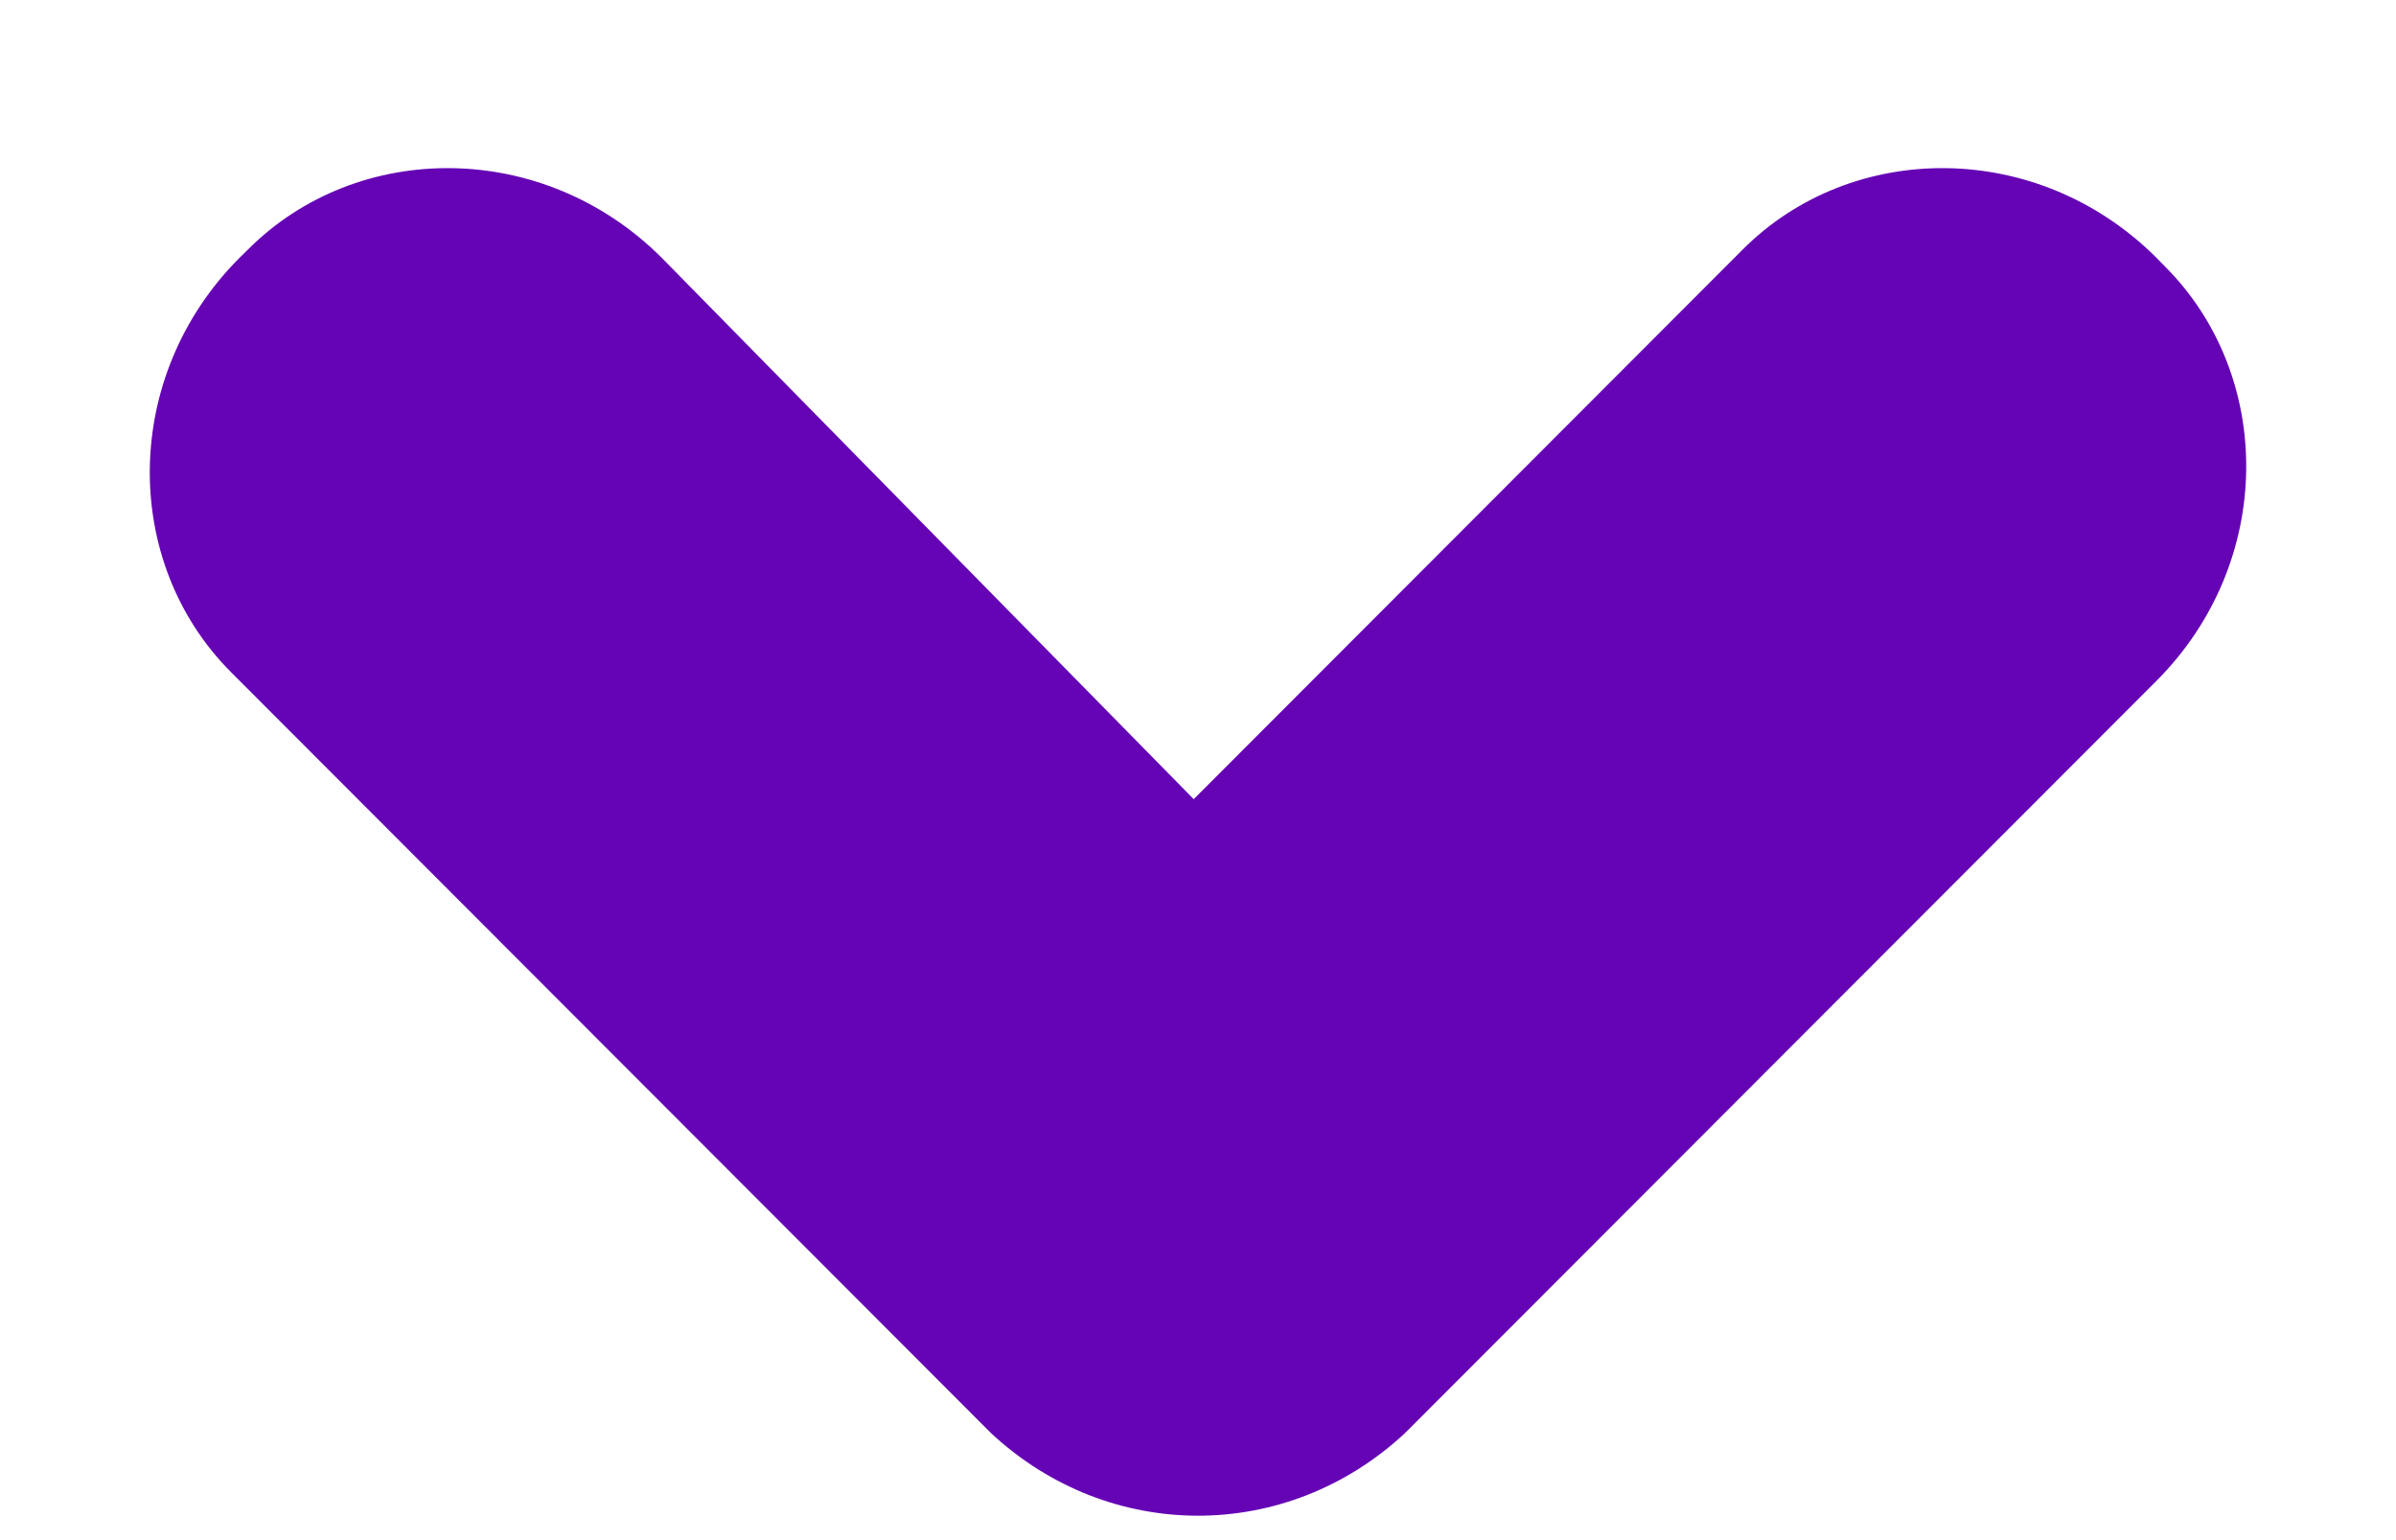 <svg width="14" height="9" viewBox="0 0 14 9" fill="none" xmlns="http://www.w3.org/2000/svg">
<path d="M5.791 8.375C6.482 9.018 7.518 9.018 8.209 8.375L12.601 3.978C13.291 3.286 13.291 2.199 12.65 1.557L12.601 1.507C11.91 0.816 10.824 0.816 10.183 1.458L6.975 4.67L3.867 1.507C3.176 0.816 2.09 0.816 1.449 1.458L1.399 1.507C0.709 2.199 0.709 3.286 1.35 3.928L5.791 8.375Z" fill="#6504B5"/>
</svg>
